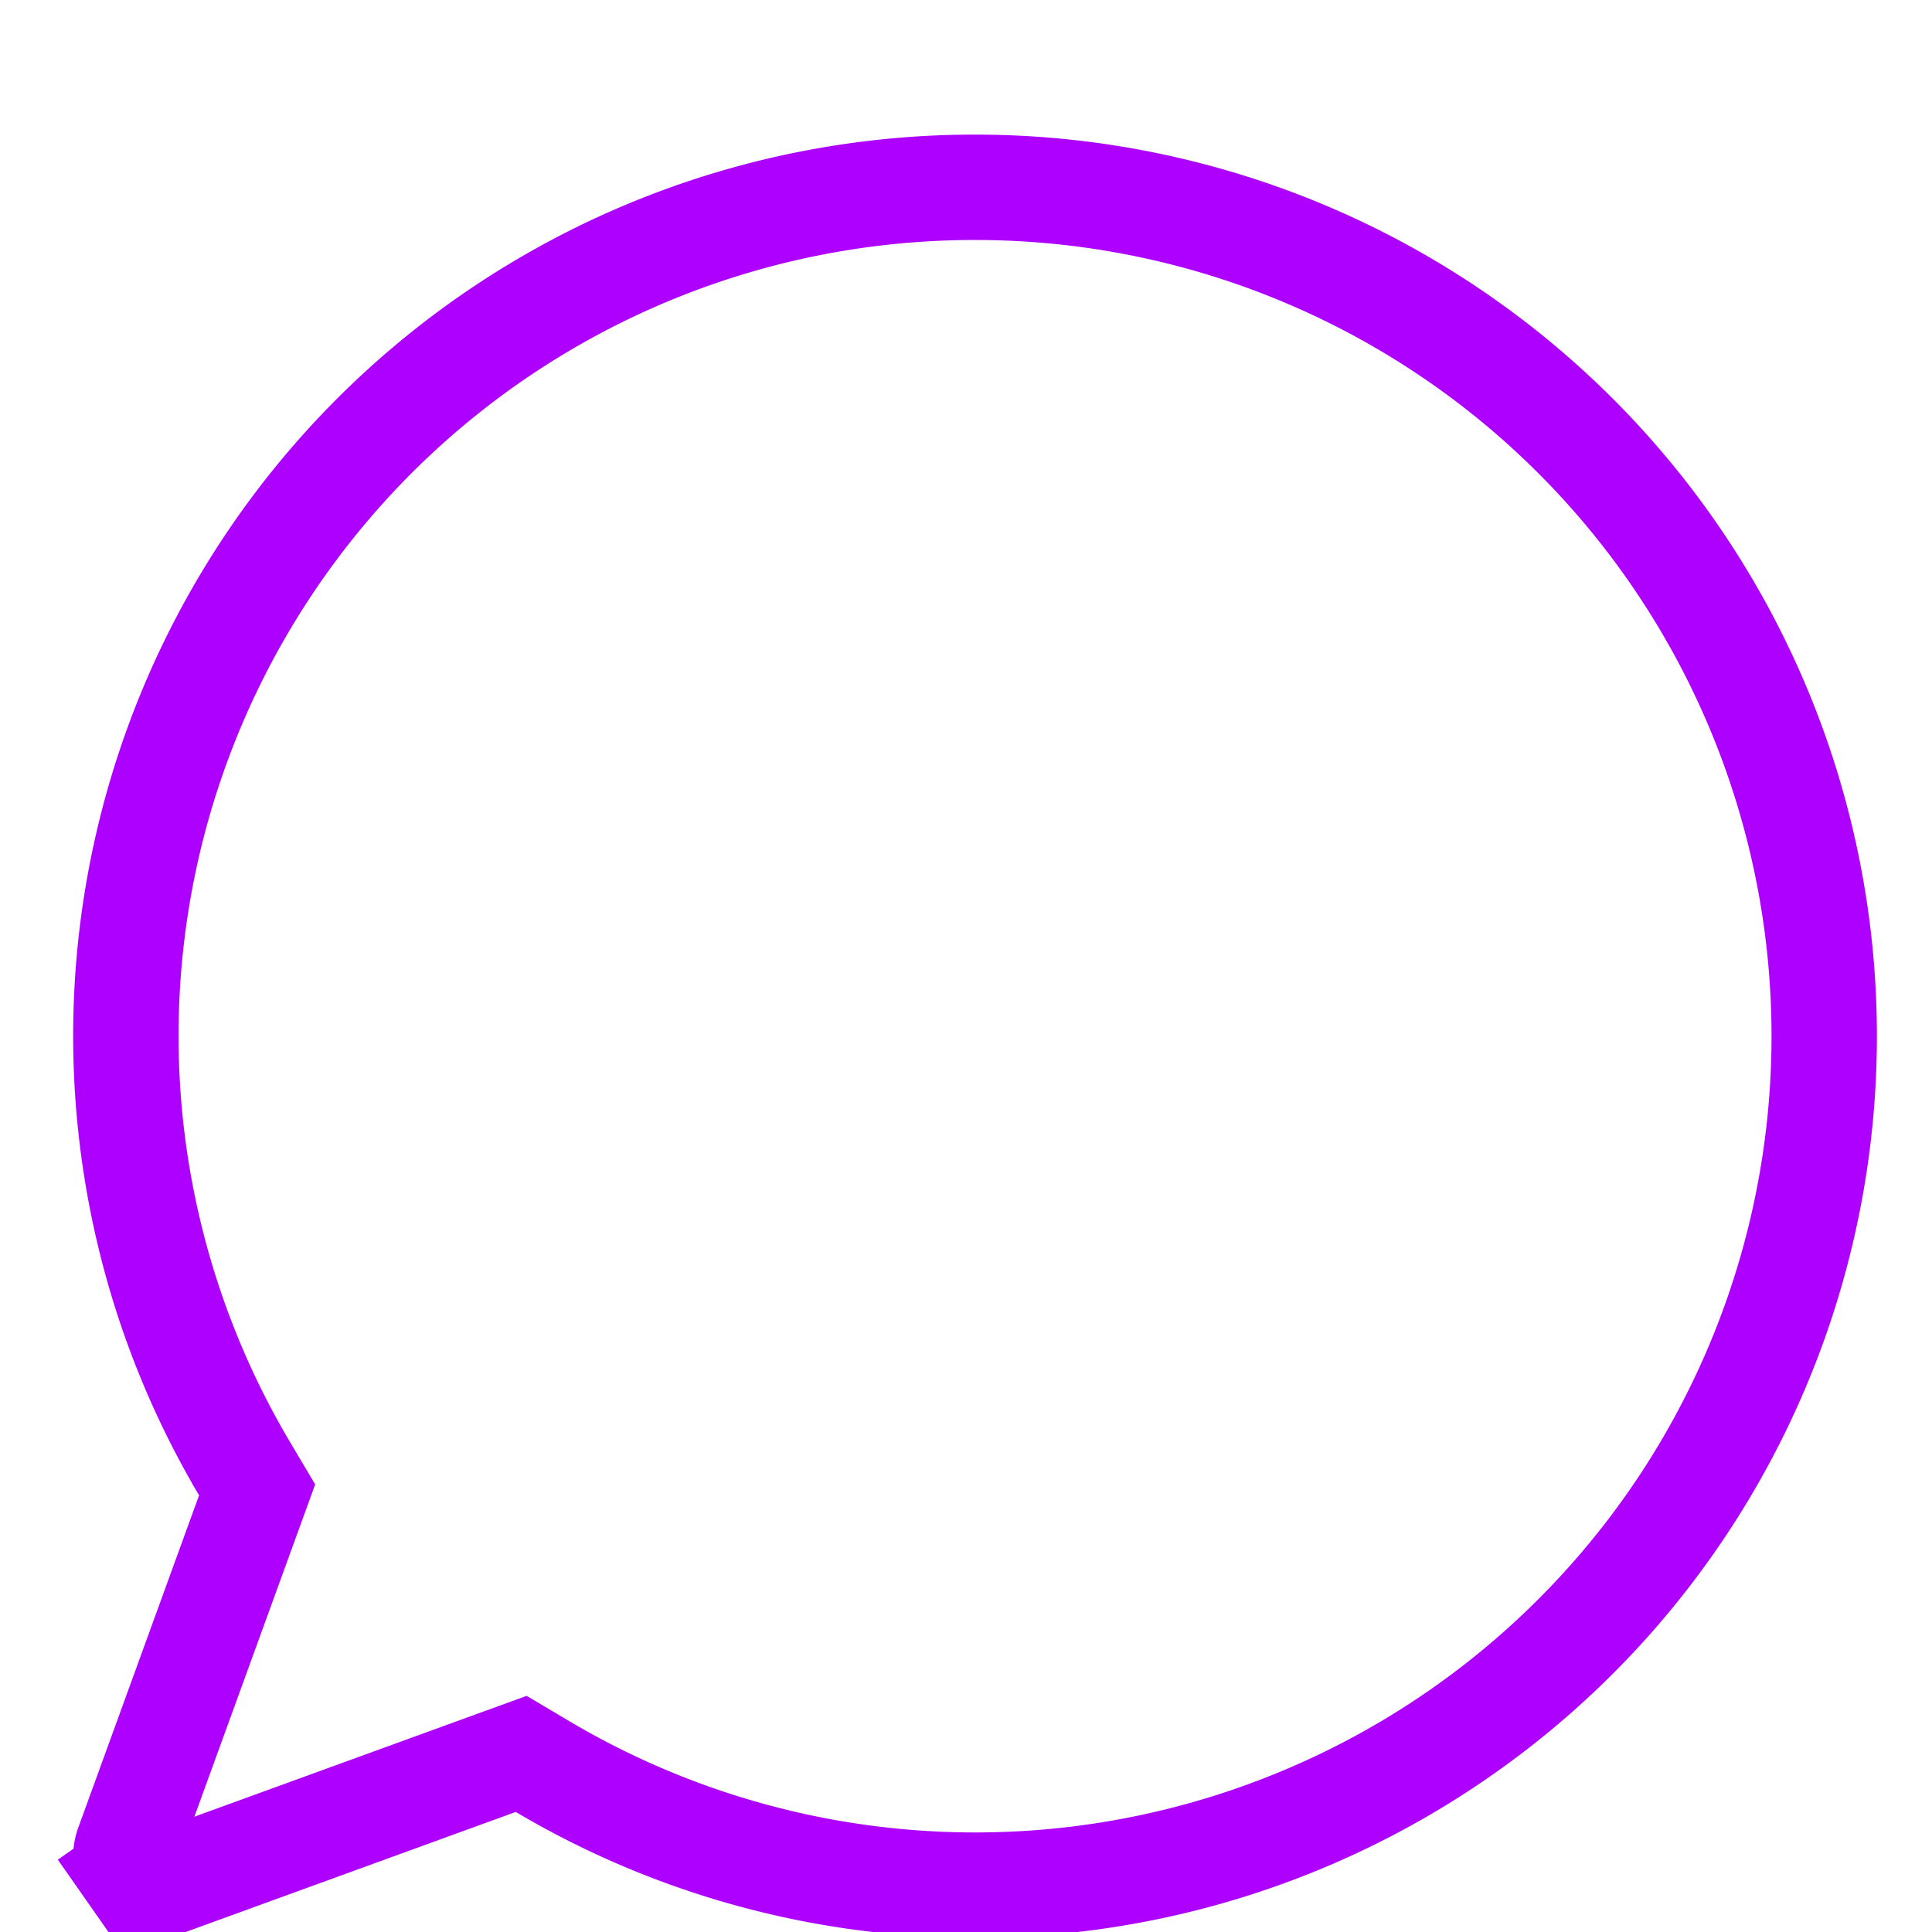 <svg width="55" height="55" viewBox="0 0 55 55" fill="none" xmlns="http://www.w3.org/2000/svg"><g clip-path="url(#a)"><path d="M7.078 43.08l.242-.667-.362-.61A24.156 24.156 0 0 1 27.75 5.332h.001a24.167 24.167 0 1 1-12.303 44.96l-.61-.362-.667.242-9.463 3.442h-.002a.833.833 0 0 1-.97-.305l-1.229.861 1.229-.86a.833.833 0 0 1-.1-.763l3.442-9.469z" stroke="#AD00FF" stroke-width="3"/></g><defs><clipPath id="a"><path fill="#fff" d="M0 0h55v55H0z"/></clipPath></defs></svg>
